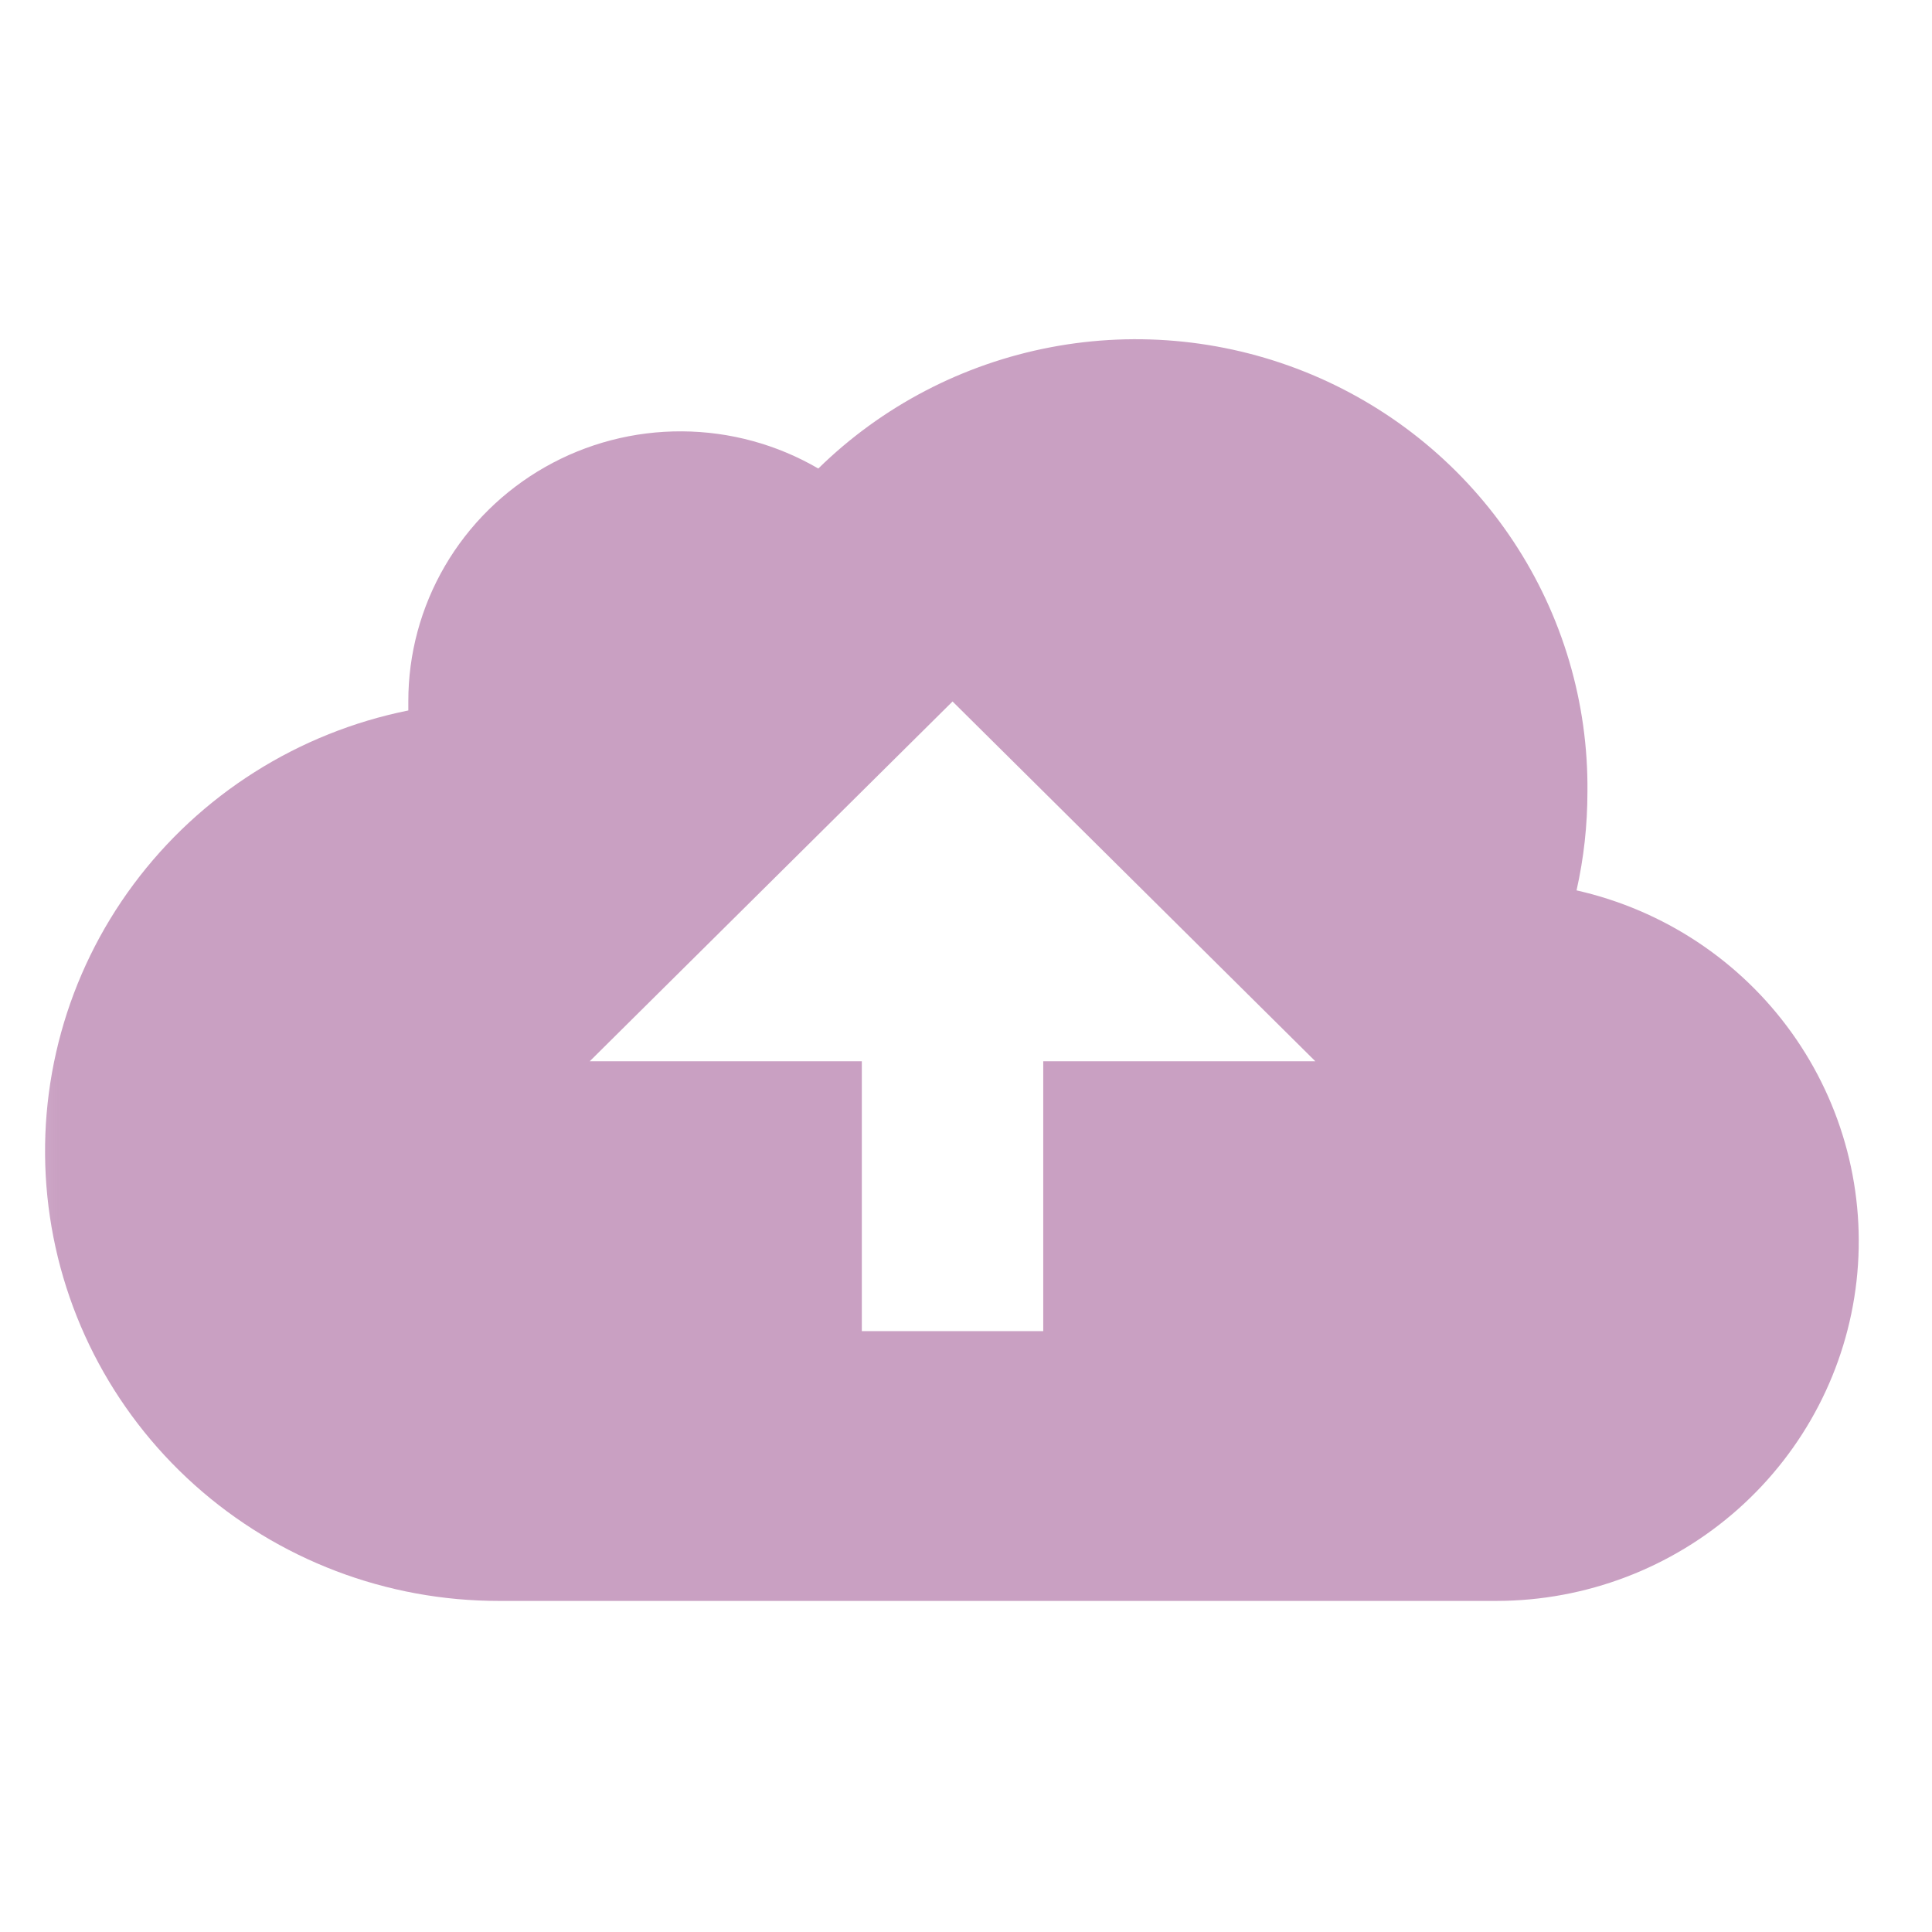 <svg width="49" height="49" viewBox="0 0 49 49" fill="none" xmlns="http://www.w3.org/2000/svg">
<mask id="mask0_208_48334" style="mask-type:alpha" maskUnits="userSpaceOnUse" x="0" y="0" width="49" height="49">
<rect x="0.143" y="0.604" width="48" height="48" fill="#D9D9D9"/>
</mask>
<g mask="url(#mask0_208_48334)">
<path d="M39.985 22.582C42.19 23.08 44.132 24.365 45.441 26.192C46.751 28.02 47.336 30.261 47.086 32.489C46.836 34.717 45.767 36.775 44.084 38.272C42.401 39.769 40.222 40.599 37.961 40.603H12.656C9.804 40.606 7.052 39.558 4.935 37.662C2.818 35.766 1.488 33.158 1.201 30.344C0.914 27.529 1.692 24.71 3.384 22.433C5.076 20.155 7.561 18.582 10.356 18.019V17.791C10.354 16.585 10.675 15.399 11.284 14.355C11.893 13.311 12.77 12.445 13.826 11.845C14.882 11.245 16.078 10.933 17.295 10.94C18.512 10.946 19.705 11.272 20.754 11.883C22.368 10.301 24.42 9.231 26.648 8.807C28.877 8.383 31.182 8.625 33.272 9.502C35.362 10.38 37.142 11.853 38.386 13.735C39.63 15.616 40.283 17.822 40.261 20.073C40.261 20.939 40.169 21.761 39.985 22.582ZM26.459 26.916H33.36L24.159 17.791L14.957 26.916H21.858V33.76H26.459V26.916Z" fill="#954386" fill-opacity="0.5"/>
</g>
</svg>
